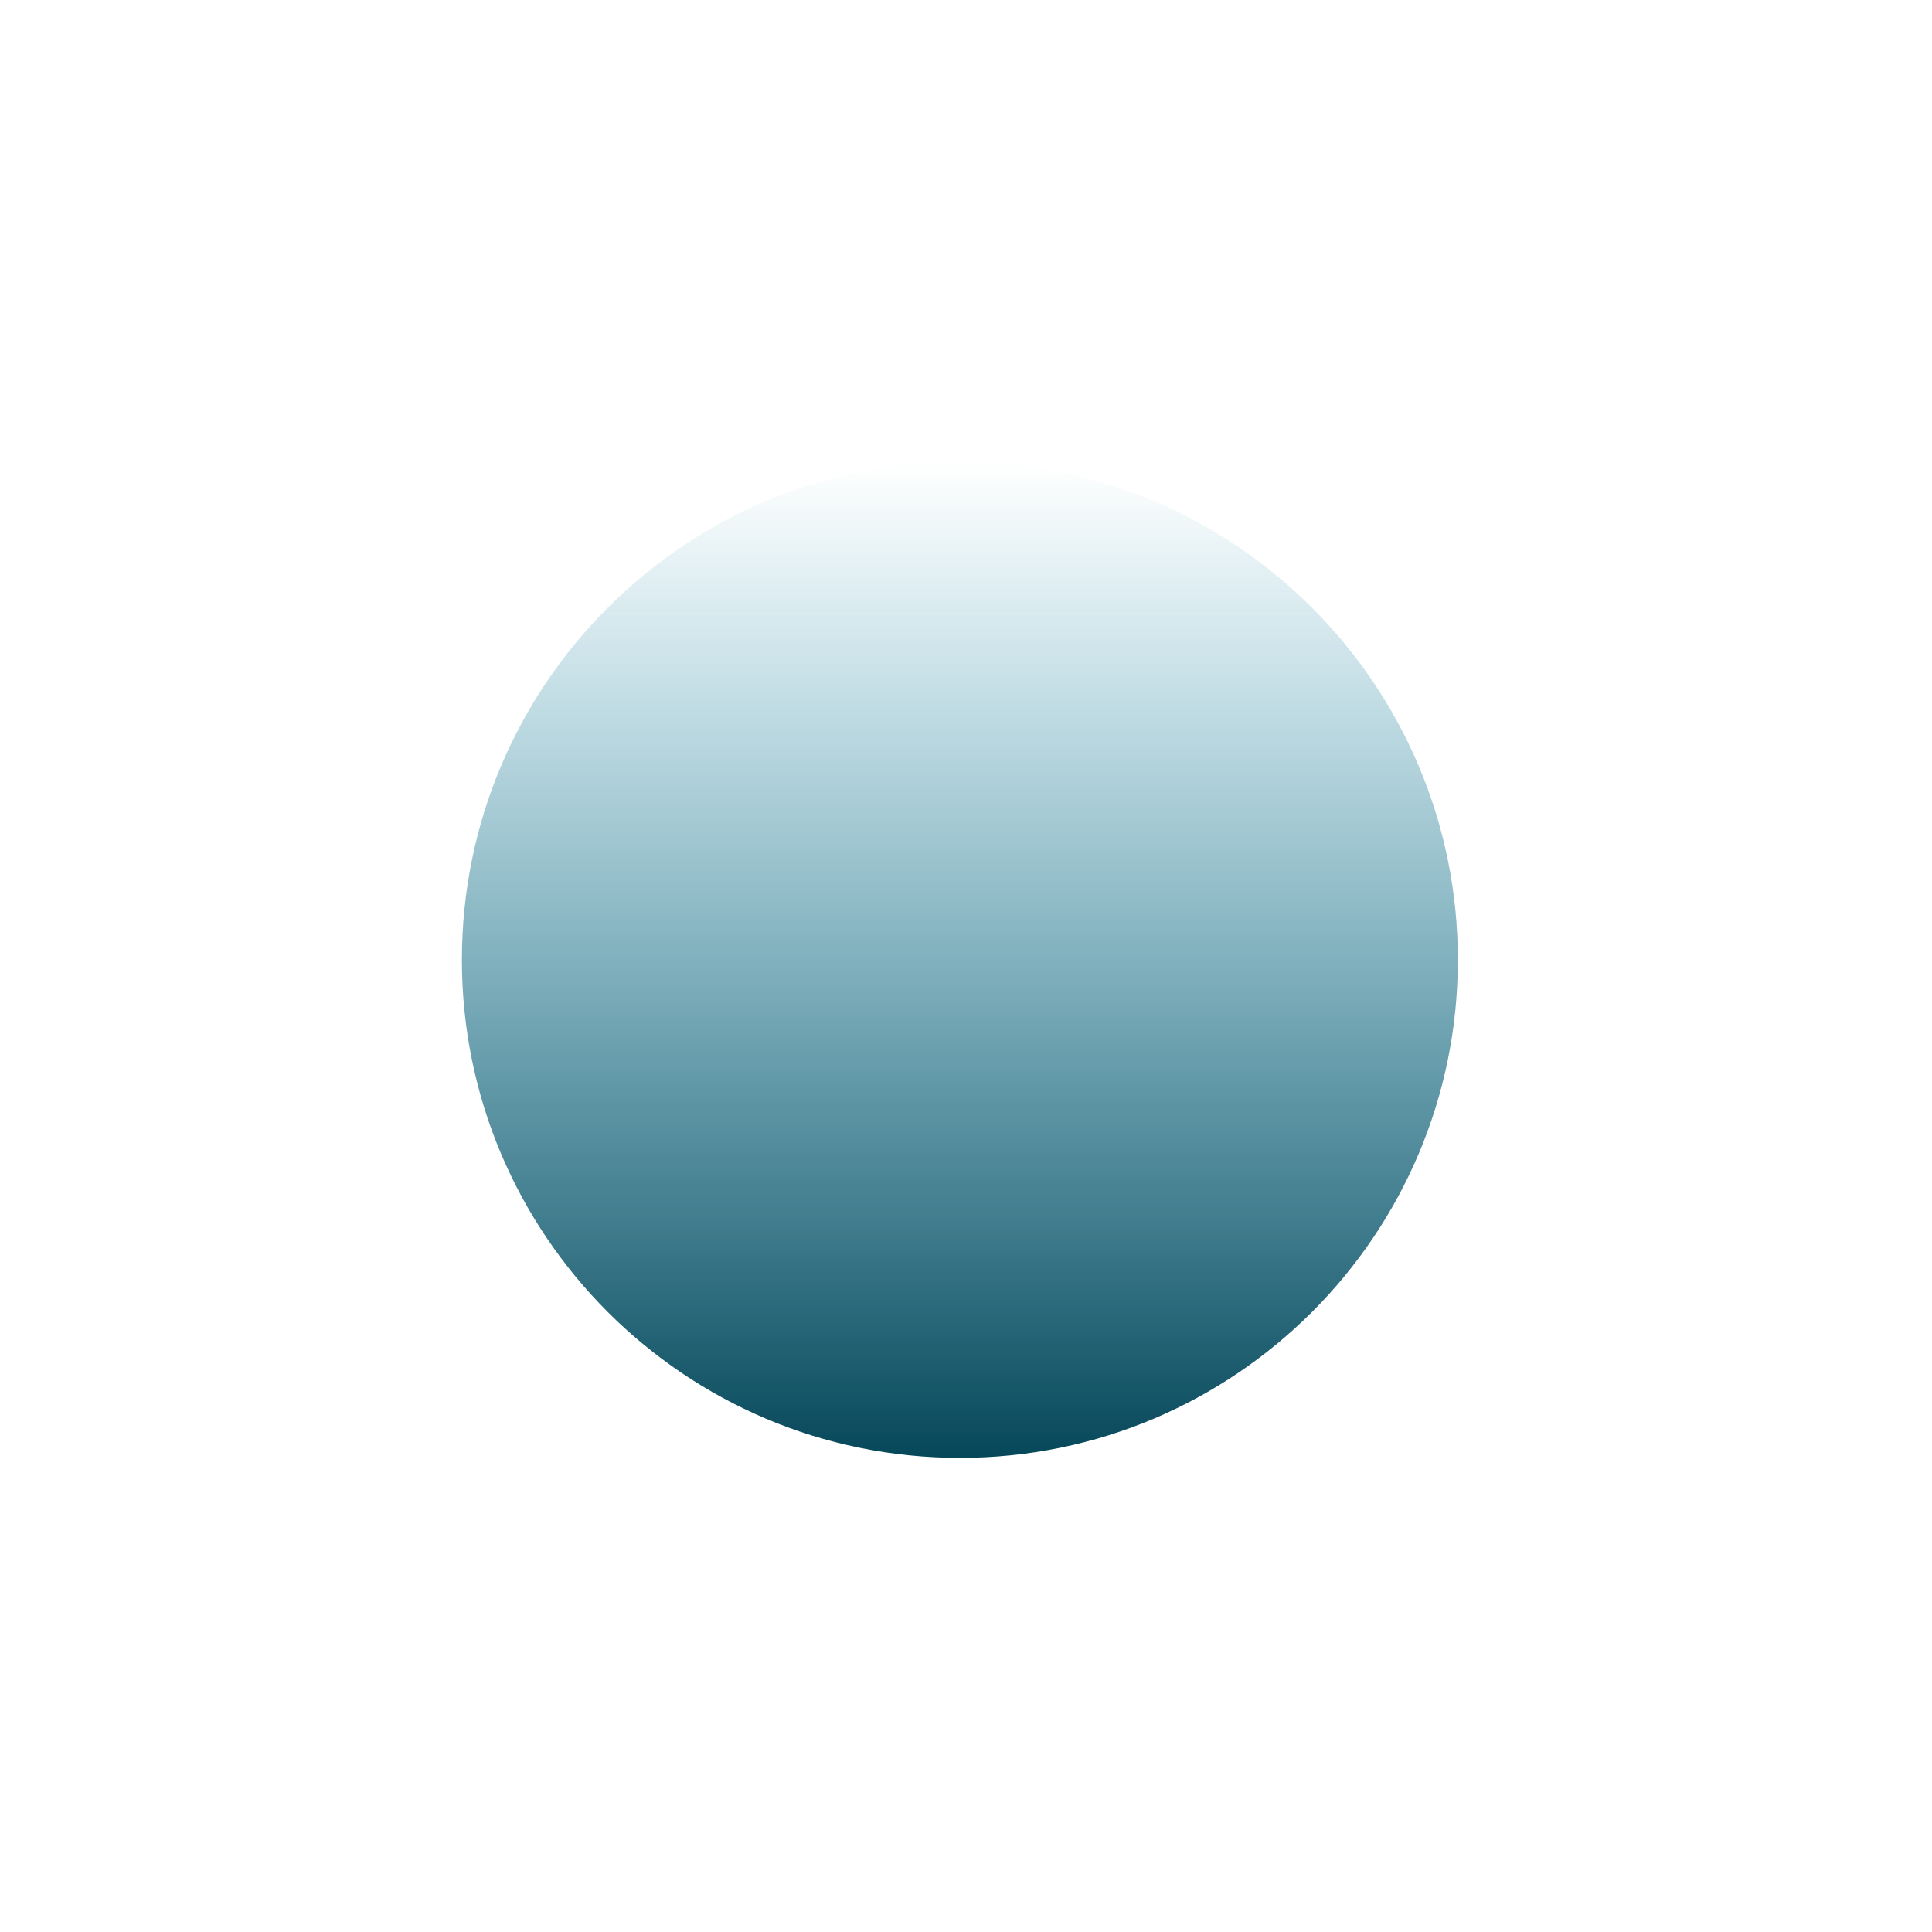 <svg 
 xmlns="http://www.w3.org/2000/svg"
 xmlns:xlink="http://www.w3.org/1999/xlink"
 width="143px" height="143px">
<defs>
<linearGradient id="PSgrad_0" x1="0%" x2="0%" y1="100%" y2="0%">
  <stop offset="0%" stop-color="rgb(6,71,89)" stop-opacity="1" />
  <stop offset="100%" stop-color="rgb(0,125,160)" stop-opacity="0" />
</linearGradient>

</defs>
<path fill-rule="evenodd"  fill-opacity="0" fill="rgb(0, 125, 160)"
 d="M71.047,34.187 C91.404,34.187 107.906,50.689 107.906,71.046 C107.906,91.403 91.404,107.906 71.047,107.906 C50.690,107.906 34.187,91.403 34.187,71.046 C34.187,50.689 50.690,34.187 71.047,34.187 Z"/>
<path fill="url(#PSgrad_0)"
 d="M71.047,34.187 C91.404,34.187 107.906,50.689 107.906,71.046 C107.906,91.403 91.404,107.906 71.047,107.906 C50.690,107.906 34.187,91.403 34.187,71.046 C34.187,50.689 50.690,34.187 71.047,34.187 Z"/>
</svg>